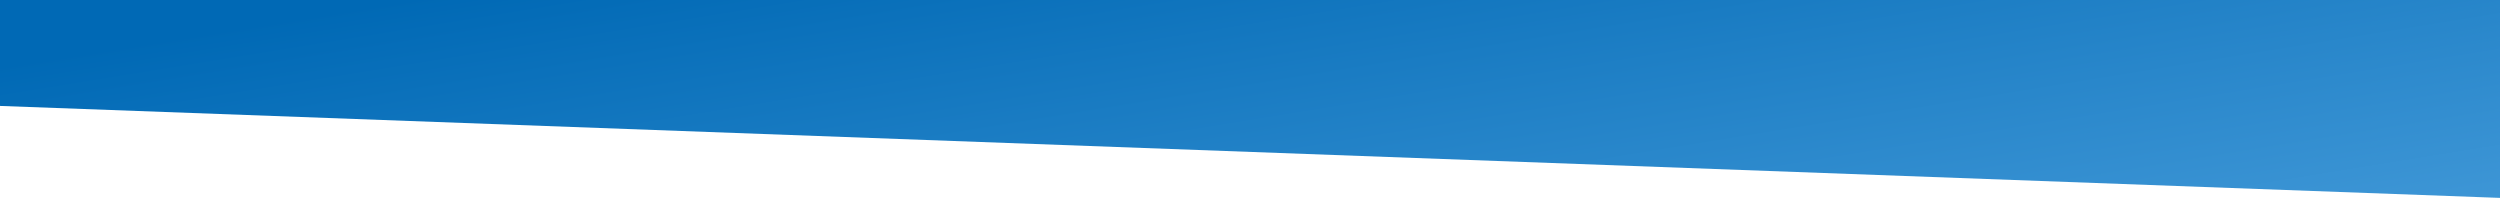 <svg width="1440" height="114" viewBox="0 0 1440 114" fill="none" xmlns="http://www.w3.org/2000/svg">
<path d="M-0.5 0H1440.5V114L-0.5 61V0Z" fill="url(#paint0_linear_3_45)"/>
<defs>
<linearGradient id="paint0_linear_3_45" x1="806.5" y1="-93.5" x2="895" y2="451.5" gradientUnits="userSpaceOnUse">
<stop stop-color="#0069B5"/>
<stop offset="1" stop-color="#6FBAF0"/>
</linearGradient>
</defs>
</svg>
